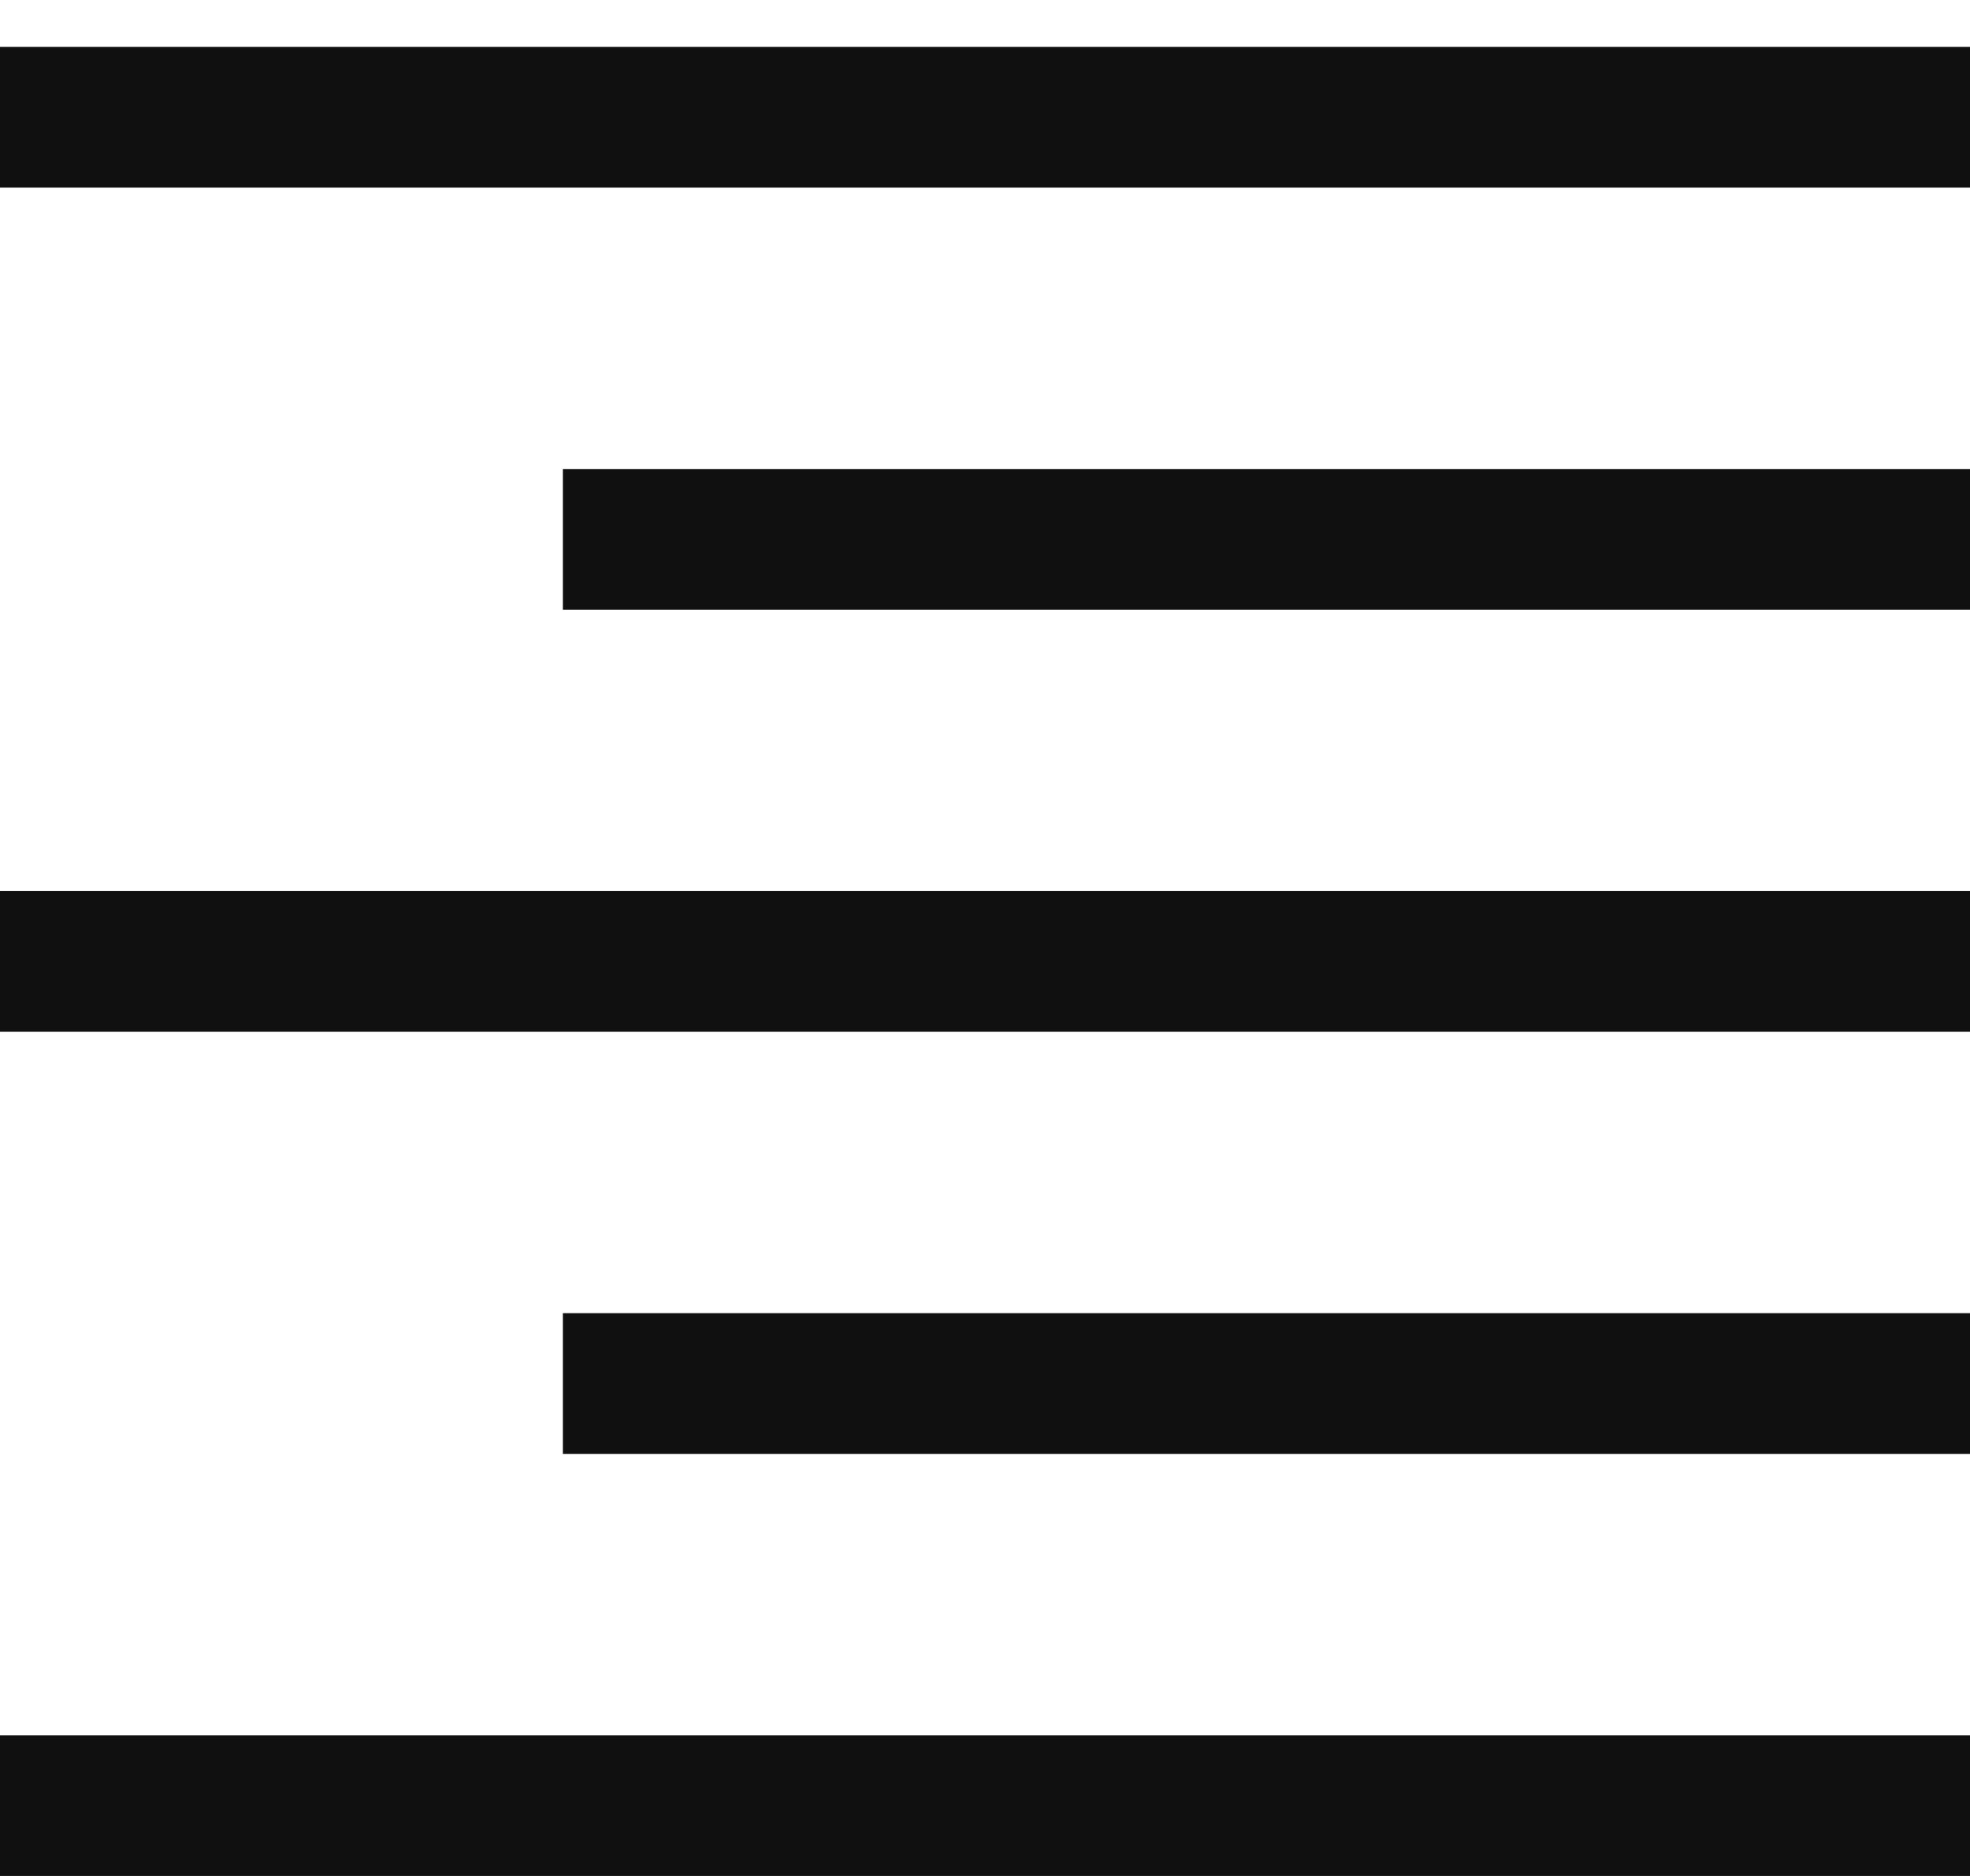 <svg width="21" height="20" fill="none" xmlns="http://www.w3.org/2000/svg">
  <path d="M21 .5H0V2h21V.5ZM21 5H6v1.5h15V5Zm0 9H6v1.5h15V14Zm0 4.5H0V20h21v-1.5Zm0-9H0V11h21V9.5Z" fill="#101010"/>
</svg>

